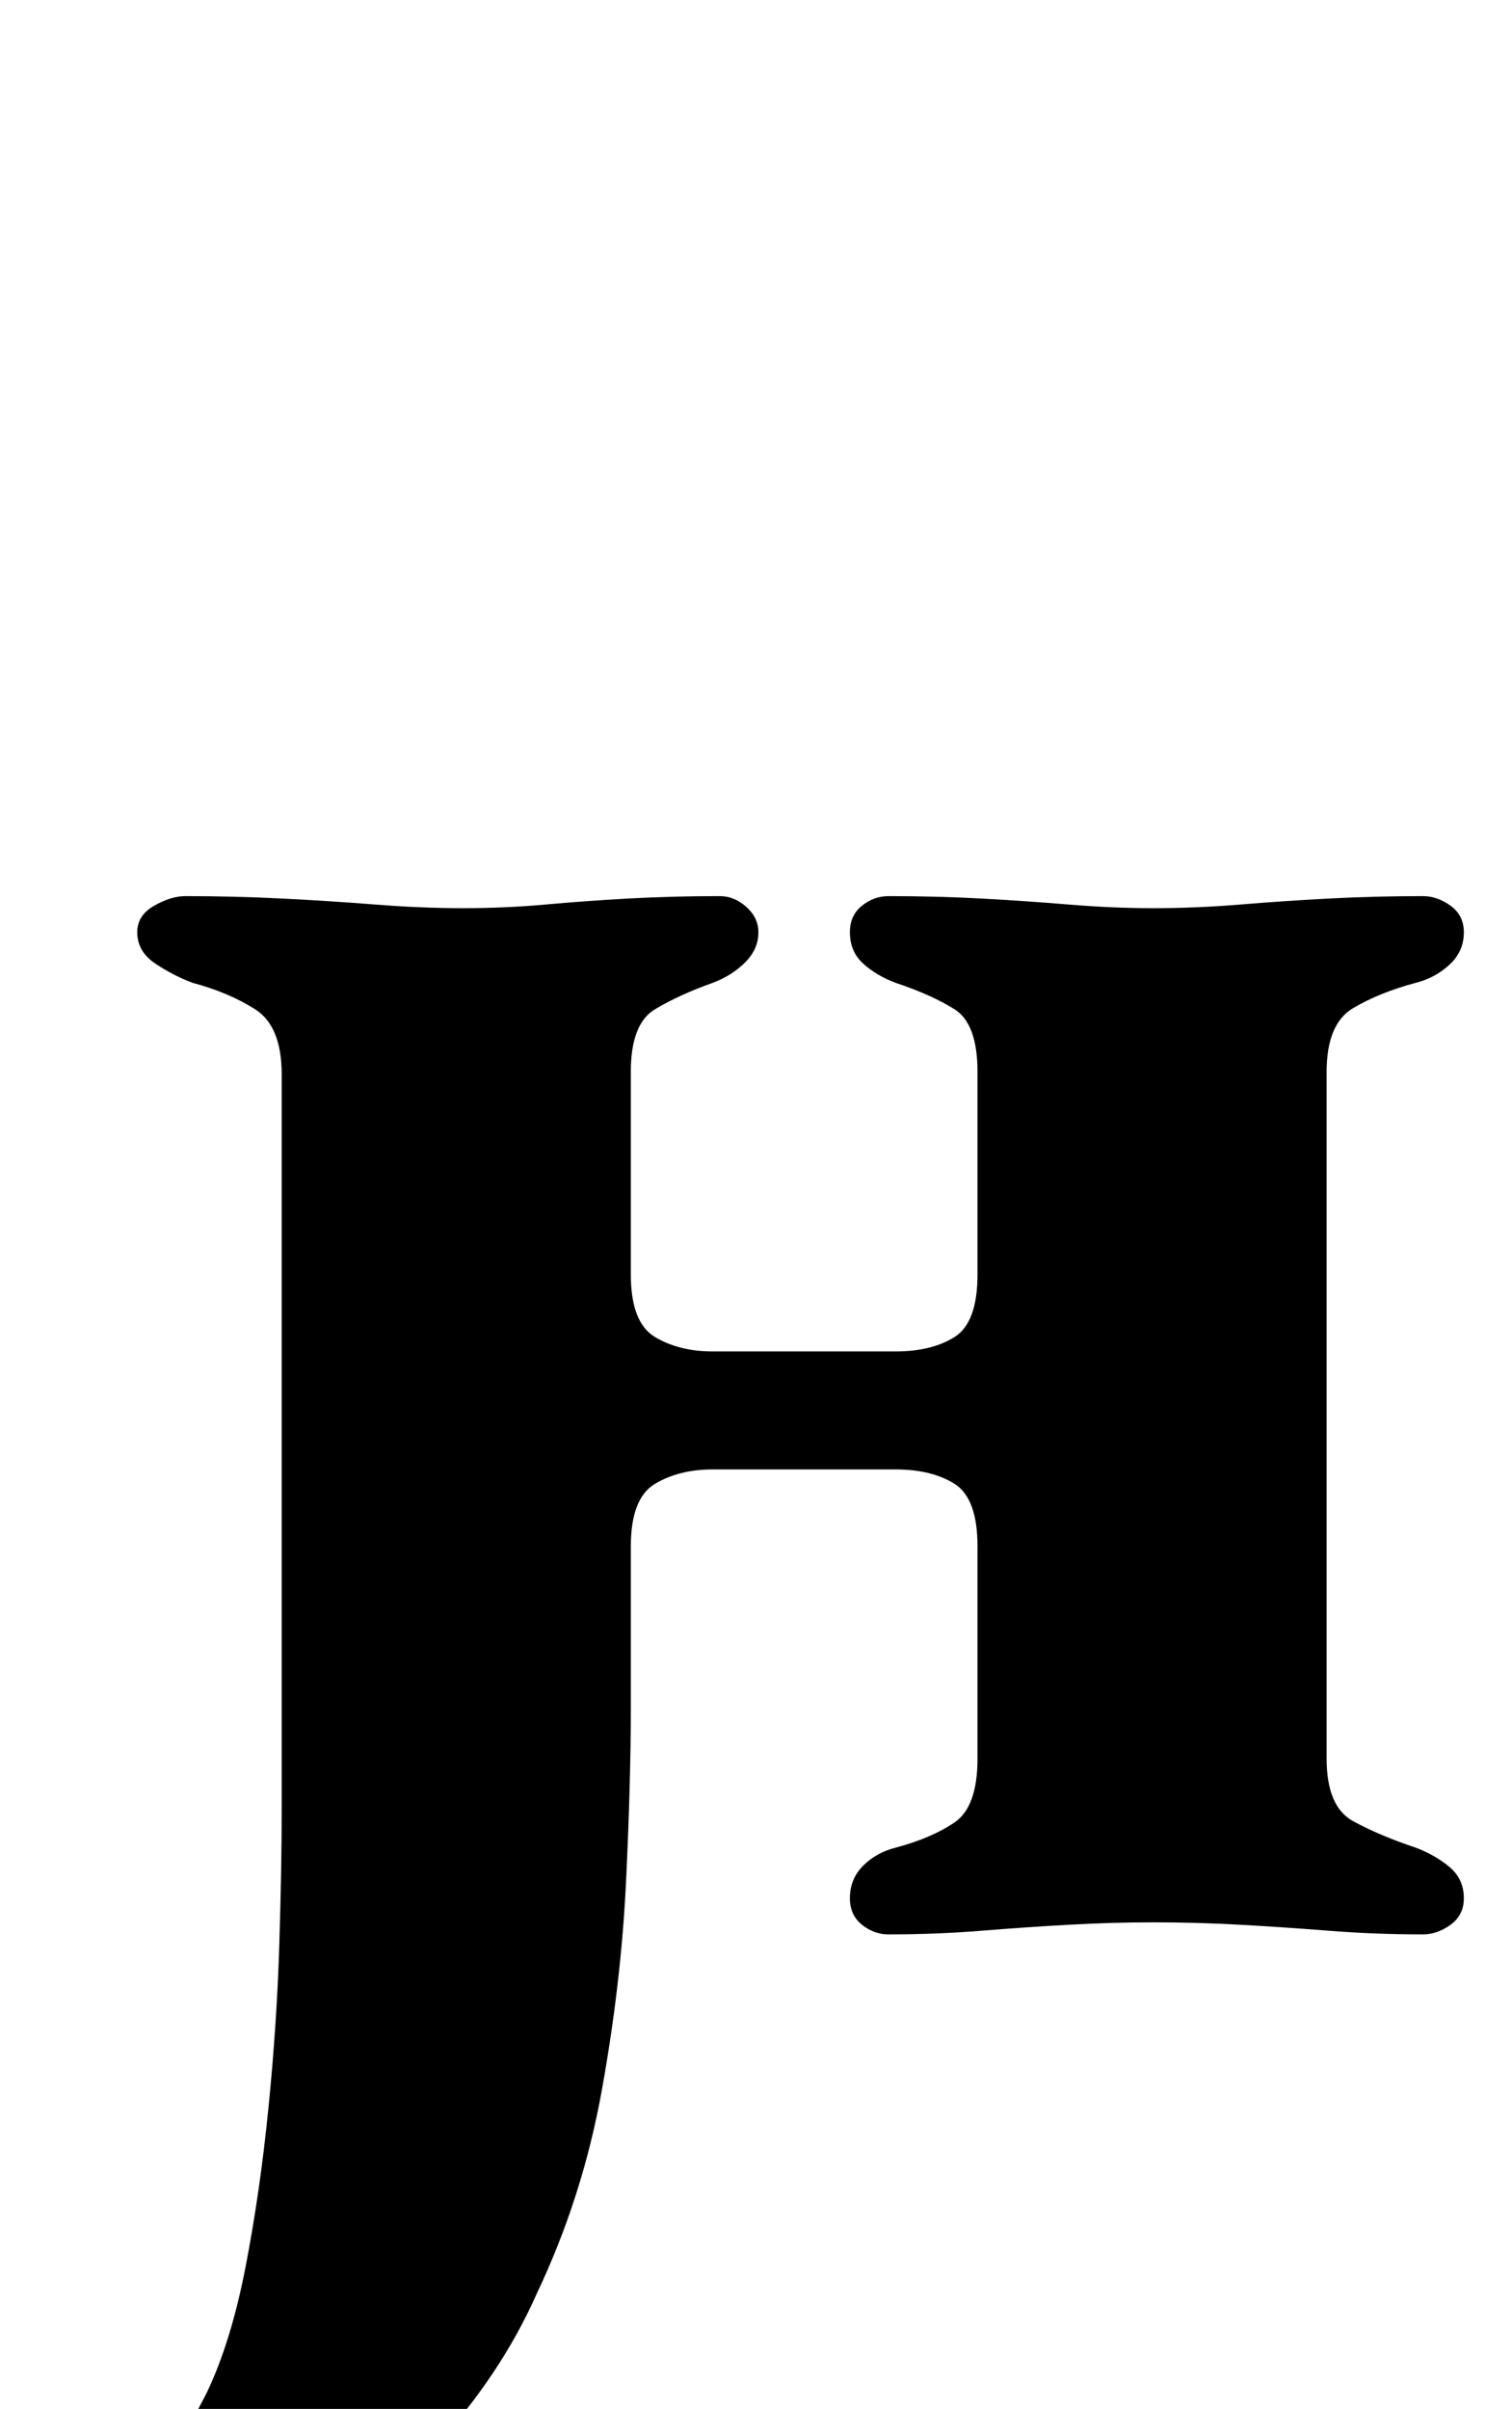 <?xml version="1.0" standalone="no"?>
<!DOCTYPE svg PUBLIC "-//W3C//DTD SVG 1.1//EN" "http://www.w3.org/Graphics/SVG/1.1/DTD/svg11.dtd" >
<svg xmlns="http://www.w3.org/2000/svg" xmlns:xlink="http://www.w3.org/1999/xlink" version="1.1" viewBox="-50 0 628 1000">
  <g transform="matrix(1 0 0 -1 0 800)">
   <path fill="currentColor"
d="M5 -287q-22 0 -33.5 4.5t-11.5 12.5t5 12.5t16 9.5q16 8 29 18.5t26 36.5q10 21 16 52t9.5 66t4.5 67.5t1 55.5v306q0 20 -11 27t-26 11q-8 3 -15.5 8t-7.5 13q0 7 7 11t13 4q20 0 40 -1t39 -2.5t36 -1.5q18 0 34.5 1.5t34.5 2.5t38 1q6 0 11 -4.5t5 -10.5
q0 -7 -5.5 -12.5t-13.5 -8.5q-14 -5 -24 -11t-10 -26v-84q0 -20 10 -26t24 -6h76q15 0 24.5 6t9.5 26v84q0 20 -9.5 26t-24.5 11q-8 3 -13.5 8t-5.5 13q0 7 5 11t11 4q20 0 38.5 -1t36.5 -2.5t35 -1.5q18 0 36 1.5t37 2.5t39 1q6 0 11.5 -4t5.5 -11q0 -8 -6 -13.5t-14 -7.5
q-15 -4 -26 -10.5t-11 -26.5v-285q0 -20 11 -26t26 -11q8 -3 14 -8t6 -13q0 -7 -5.5 -11t-11.5 -4q-20 0 -39 1.5t-37 2.5t-36 1q-17 0 -35 -1t-36.5 -2.5t-38.5 -1.5q-6 0 -11 4t-5 11q0 8 5.5 13.5t13.5 7.5q15 4 24.5 10.5t9.5 26.5v88q0 20 -9.5 26t-24.5 6h-76
q-14 0 -24 -6t-10 -26v-67q0 -31 -2 -72.5t-10 -86t-27 -84.5q-15 -34 -43.5 -65t-61.5 -50.5t-63 -19.5z" />
  </g>

</svg>
